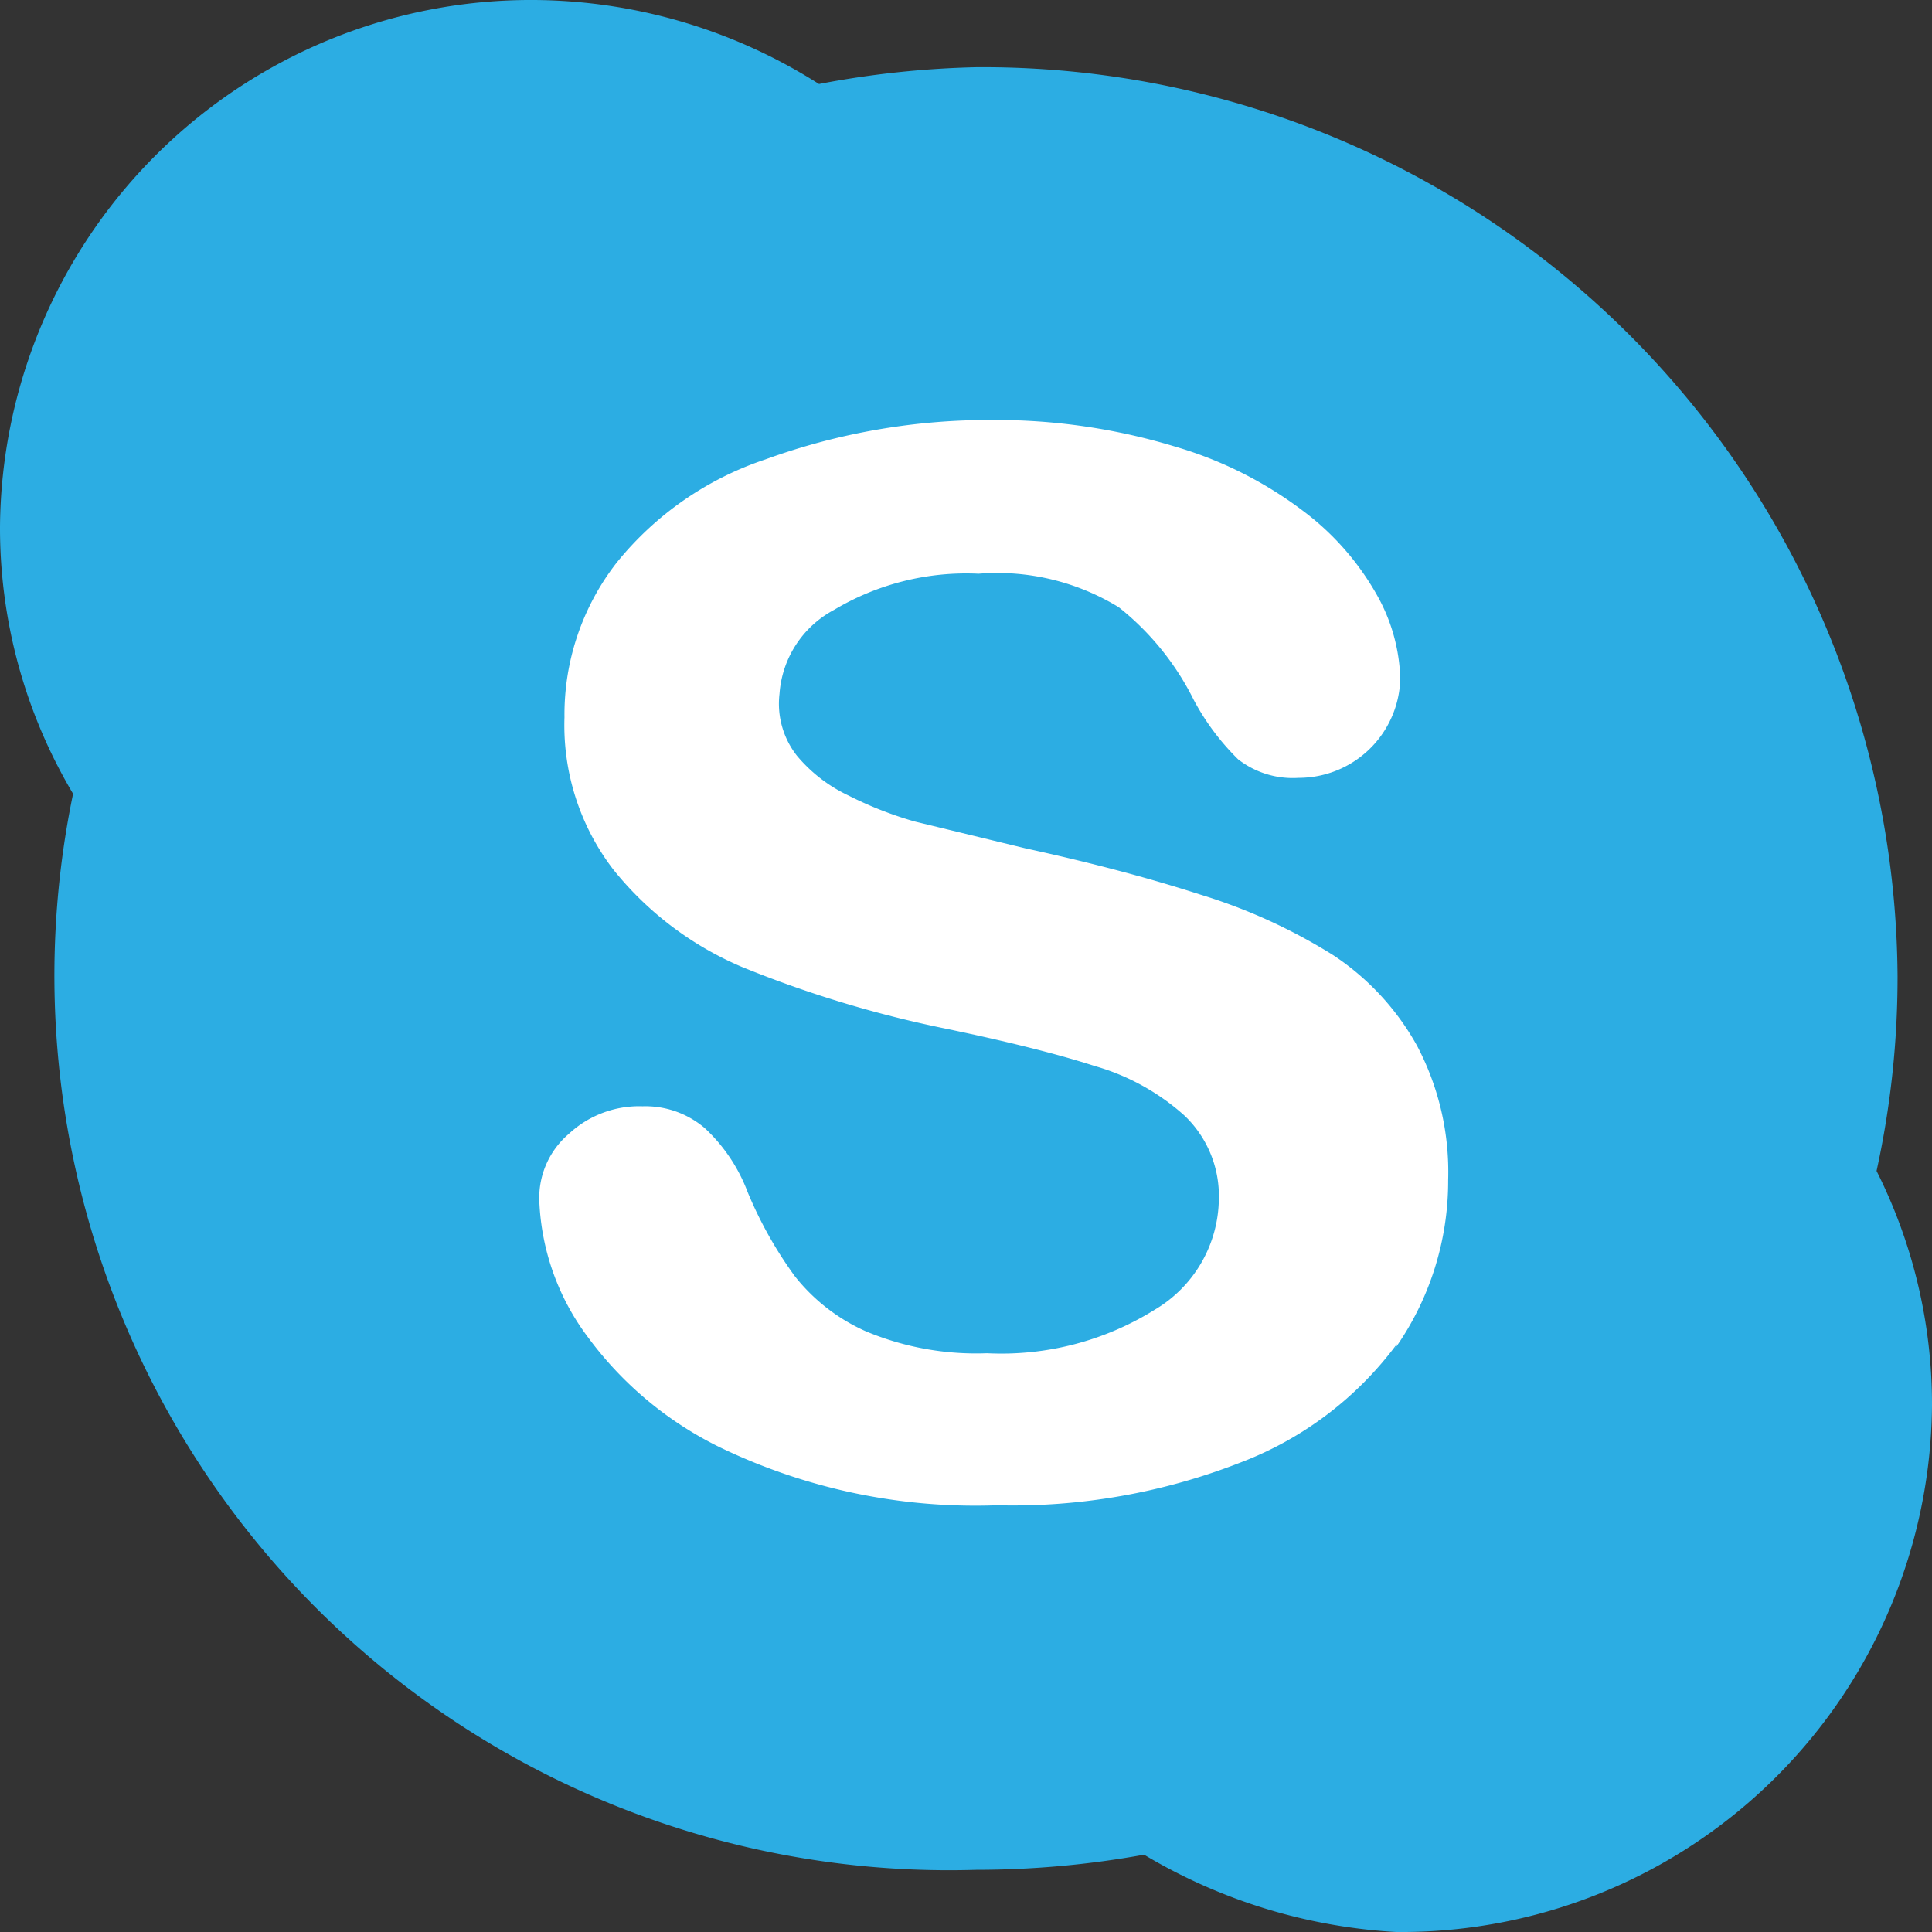 <svg data-name="Layer 1" id="Layer_1" viewBox="0 0 23 23" xmlns="http://www.w3.org/2000/svg">
  <rect x="0" y="0" width="23" height="23" fill="#333333" stroke="none"/>
  <defs>
    <style>.cls-1 {
      fill: #2cade3;
    }

    .cls-2 {
      fill: #fff;
    }</style>
  </defs>
  <title>link</title>
  <path class="cls-1"
        d="M22.34,13.94a10.75,10.75,0,0,0,.25-2.32A10.89,10.89,0,0,0,11.62.8,11.22,11.22,0,0,0,9.75,1,6.39,6.39,0,0,0,6.36,0,6.32,6.32,0,0,0,0,6.27,6.19,6.19,0,0,0,.87,9.45,10.65,10.65,0,0,0,11.62,22.26a11.22,11.22,0,0,0,2-.18,6.57,6.57,0,0,0,3,.92A6.32,6.32,0,0,0,23,16.73a6.18,6.18,0,0,0-.66-2.79Zm0,0"/>
  <path class="cls-2"
        d="M16.63,16a4.15,4.15,0,0,1-1.86,1.41,7.45,7.45,0,0,1-2.9.51,7,7,0,0,1-3.32-.7A4.29,4.29,0,0,1,7,15.92a2.89,2.89,0,0,1-.58-1.63,1,1,0,0,1,.35-.79,1.23,1.23,0,0,1,.88-.33,1.09,1.09,0,0,1,.74.26,2,2,0,0,1,.51.76,4.85,4.85,0,0,0,.56,1,2.23,2.23,0,0,0,.85.66,3.4,3.4,0,0,0,1.44.26,3.45,3.45,0,0,0,2-.52,1.55,1.55,0,0,0,.76-1.31,1.32,1.32,0,0,0-.41-1,2.71,2.71,0,0,0-1.07-.59q-.65-.21-1.75-.44a13.6,13.6,0,0,1-2.45-.74A3.93,3.93,0,0,1,7.3,10.35a2.82,2.82,0,0,1-.58-1.81A2.94,2.94,0,0,1,7.34,6.7,3.83,3.83,0,0,1,9.11,5.47,7.8,7.8,0,0,1,11.83,5,7.34,7.34,0,0,1,14,5.32a4.71,4.71,0,0,1,1.51.76,3.22,3.22,0,0,1,.88,1,2.14,2.14,0,0,1,.28,1,1.21,1.21,0,0,1-1.21,1.18,1.06,1.06,0,0,1-.72-.22,2.91,2.91,0,0,1-.53-.71,3.26,3.26,0,0,0-.89-1.1,2.77,2.77,0,0,0-1.67-.4,3.07,3.07,0,0,0-1.72.43,1.23,1.23,0,0,0-.65,1A1,1,0,0,0,9.49,9a1.8,1.8,0,0,0,.61.47,4.44,4.44,0,0,0,.79.31l1.32.32q1.15.25,2.08.55a6.64,6.64,0,0,1,1.58.72,3.08,3.08,0,0,1,1,1.08,3.22,3.22,0,0,1,.37,1.6,3.46,3.46,0,0,1-.63,2Zm0,0"/>
</svg>
